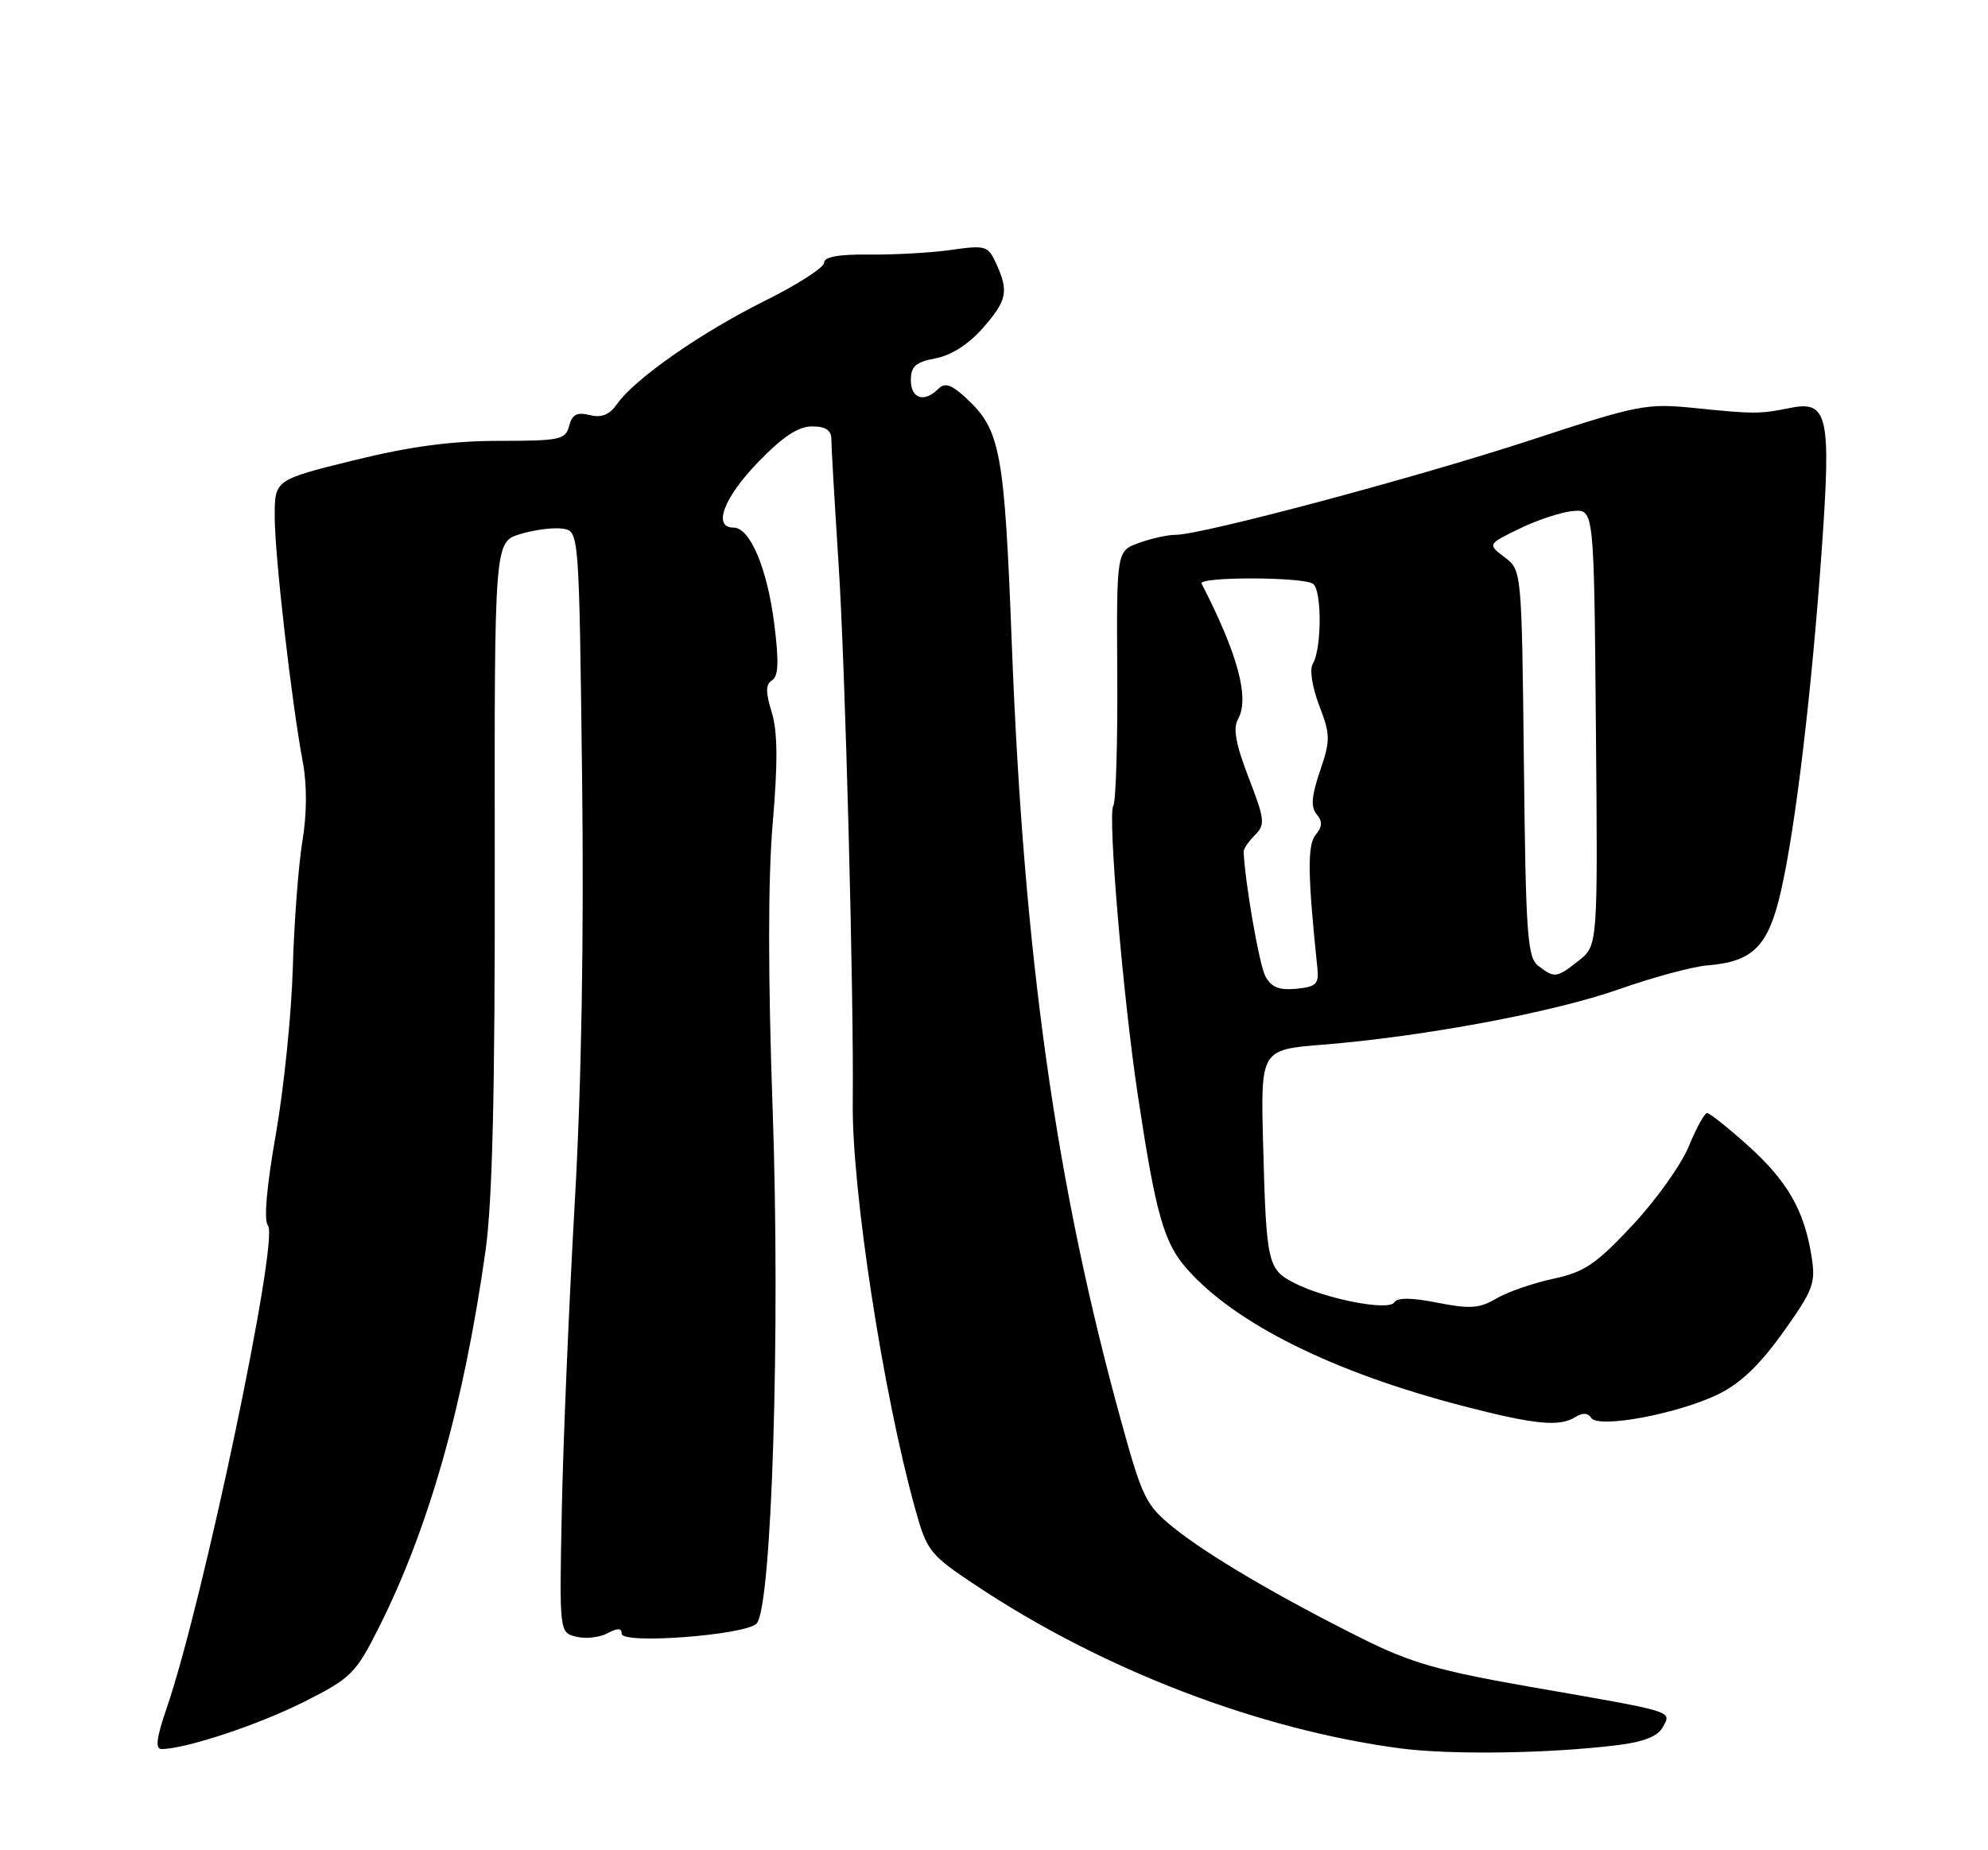 <?xml version="1.0" encoding="UTF-8" standalone="no"?>
<!DOCTYPE svg PUBLIC "-//W3C//DTD SVG 1.1//EN" "http://www.w3.org/Graphics/SVG/1.1/DTD/svg11.dtd" >
<svg xmlns="http://www.w3.org/2000/svg" xmlns:xlink="http://www.w3.org/1999/xlink" version="1.1" viewBox="0 0 275 256">
 <g >
 <path fill="currentColor"
d=" M 223.77 241.46 C 227.39 241.01 229.34 240.23 230.02 238.97 C 231.23 236.71 231.91 236.92 212.00 233.45 C 199.08 231.20 195.17 230.08 188.50 226.75 C 176.93 220.98 167.10 215.20 162.37 211.39 C 158.53 208.30 158.03 207.29 155.13 196.78 C 146.08 164.04 141.63 132.47 139.97 89.28 C 138.94 62.32 138.41 59.49 133.62 55.06 C 131.58 53.18 130.70 52.90 129.79 53.81 C 127.85 55.75 126.00 55.17 126.00 52.61 C 126.00 50.68 126.66 50.10 129.42 49.58 C 131.56 49.18 134.00 47.62 135.92 45.43 C 139.31 41.57 139.57 40.35 137.81 36.48 C 136.68 34.00 136.35 33.90 131.56 34.58 C 128.78 34.98 123.69 35.26 120.25 35.22 C 116.01 35.17 114.00 35.54 114.00 36.35 C 114.00 37.01 110.29 39.40 105.75 41.65 C 96.96 46.02 87.79 52.43 85.36 55.90 C 84.30 57.40 83.22 57.84 81.58 57.43 C 79.81 56.99 79.14 57.34 78.73 58.93 C 78.23 60.83 77.46 61.00 69.03 61.00 C 62.47 61.00 56.78 61.76 48.94 63.69 C 38.00 66.39 38.00 66.39 38.00 71.47 C 38.00 76.82 40.31 97.01 41.89 105.46 C 42.48 108.61 42.46 112.63 41.82 116.46 C 41.28 119.78 40.68 127.67 40.50 134.00 C 40.32 140.32 39.26 150.66 38.15 156.98 C 36.87 164.28 36.47 168.87 37.07 169.59 C 38.63 171.46 28.06 221.80 23.06 236.33 C 21.64 240.45 21.45 242.00 22.34 242.00 C 25.63 242.00 35.72 238.66 41.99 235.50 C 48.58 232.19 49.18 231.59 52.38 225.24 C 59.34 211.41 64.16 194.37 67.17 173.00 C 68.12 166.18 68.48 151.00 68.44 119.23 C 68.39 74.96 68.39 74.96 71.99 73.89 C 73.97 73.29 76.60 72.96 77.85 73.15 C 80.10 73.50 80.10 73.50 80.52 107.50 C 80.79 129.80 80.44 150.10 79.50 166.50 C 78.72 180.25 77.91 199.23 77.72 208.69 C 77.37 225.88 77.37 225.88 79.71 226.46 C 80.99 226.78 82.93 226.57 84.02 225.99 C 85.45 225.23 86.00 225.24 86.00 226.05 C 86.00 227.54 103.04 226.25 104.65 224.65 C 106.76 222.55 107.96 184.10 106.88 153.52 C 106.23 135.00 106.23 121.61 106.89 113.89 C 107.61 105.48 107.57 101.20 106.75 98.54 C 105.89 95.74 105.90 94.68 106.81 94.12 C 107.68 93.58 107.76 91.53 107.11 86.37 C 106.14 78.65 103.76 73.00 101.47 73.00 C 98.57 73.00 100.09 68.90 104.82 64.00 C 108.25 60.44 110.41 59.00 112.32 59.00 C 114.22 59.00 115.00 59.52 115.00 60.77 C 115.00 61.74 115.45 69.50 116.00 78.02 C 116.93 92.22 118.13 138.14 117.96 152.55 C 117.82 164.58 122.15 192.77 126.58 208.70 C 128.23 214.65 128.58 215.09 135.03 219.38 C 152.54 231.03 174.06 239.29 193.63 241.90 C 200.64 242.83 214.31 242.63 223.77 241.46 Z  M 217.97 196.04 C 218.92 195.44 219.68 195.49 220.11 196.18 C 221.04 197.69 232.03 195.65 237.65 192.93 C 240.73 191.44 243.41 188.88 246.64 184.36 C 250.86 178.44 251.19 177.57 250.58 173.77 C 249.57 167.44 247.24 163.40 241.77 158.48 C 239.03 156.02 236.49 154.00 236.14 154.00 C 235.79 154.01 234.64 156.09 233.60 158.63 C 232.55 161.17 229.05 166.08 225.80 169.55 C 220.76 174.94 219.17 176.01 214.83 176.94 C 212.04 177.54 208.51 178.77 206.98 179.67 C 204.66 181.04 203.34 181.13 198.86 180.25 C 195.24 179.53 193.30 179.52 192.87 180.20 C 192.11 181.44 183.29 179.72 178.96 177.48 C 175.36 175.62 175.16 174.72 174.73 158.37 C 174.38 145.24 174.38 145.24 182.94 144.55 C 196.97 143.42 214.94 140.06 224.00 136.86 C 228.68 135.21 234.17 133.73 236.22 133.57 C 242.52 133.06 244.63 130.92 246.37 123.25 C 248.39 114.41 250.63 95.52 252.02 75.80 C 253.31 57.47 252.84 55.39 247.66 56.44 C 243.45 57.29 242.66 57.30 234.46 56.46 C 227.77 55.78 226.67 55.99 211.81 60.87 C 195.95 66.07 166.24 74.00 162.62 74.00 C 161.53 74.00 159.25 74.50 157.55 75.12 C 154.45 76.24 154.45 76.24 154.55 93.37 C 154.61 102.79 154.36 110.95 154.00 111.50 C 153.21 112.73 155.34 137.91 157.39 151.50 C 159.87 167.97 160.98 171.90 164.14 175.51 C 170.84 183.14 184.42 189.89 202.50 194.57 C 212.38 197.13 215.74 197.45 217.97 196.04 Z  M 175.04 135.08 C 174.20 133.50 172.23 122.23 172.03 117.82 C 172.01 117.45 172.72 116.43 173.59 115.55 C 175.04 114.10 174.97 113.42 172.73 107.61 C 170.95 103.01 170.54 100.78 171.25 99.52 C 172.88 96.61 171.26 90.59 166.22 80.75 C 165.72 79.78 180.14 79.80 181.62 80.77 C 182.87 81.59 182.85 89.81 181.60 91.84 C 181.13 92.59 181.51 95.05 182.48 97.59 C 184.04 101.68 184.05 102.40 182.60 106.67 C 181.42 110.13 181.30 111.66 182.13 112.66 C 182.96 113.65 182.92 114.39 181.99 115.51 C 180.83 116.91 180.89 121.11 182.24 134.00 C 182.46 136.15 182.05 136.54 179.32 136.81 C 176.94 137.04 175.86 136.60 175.04 135.08 Z  M 212.80 133.64 C 211.28 132.49 211.06 129.40 210.80 105.62 C 210.50 78.88 210.50 78.88 208.12 77.09 C 205.75 75.30 205.75 75.30 210.29 73.10 C 212.80 71.89 216.11 70.81 217.67 70.70 C 220.50 70.50 220.50 70.50 220.76 100.67 C 221.03 130.83 221.03 130.83 218.38 132.92 C 215.31 135.33 215.06 135.37 212.80 133.64 Z "/>
</g>
</svg>